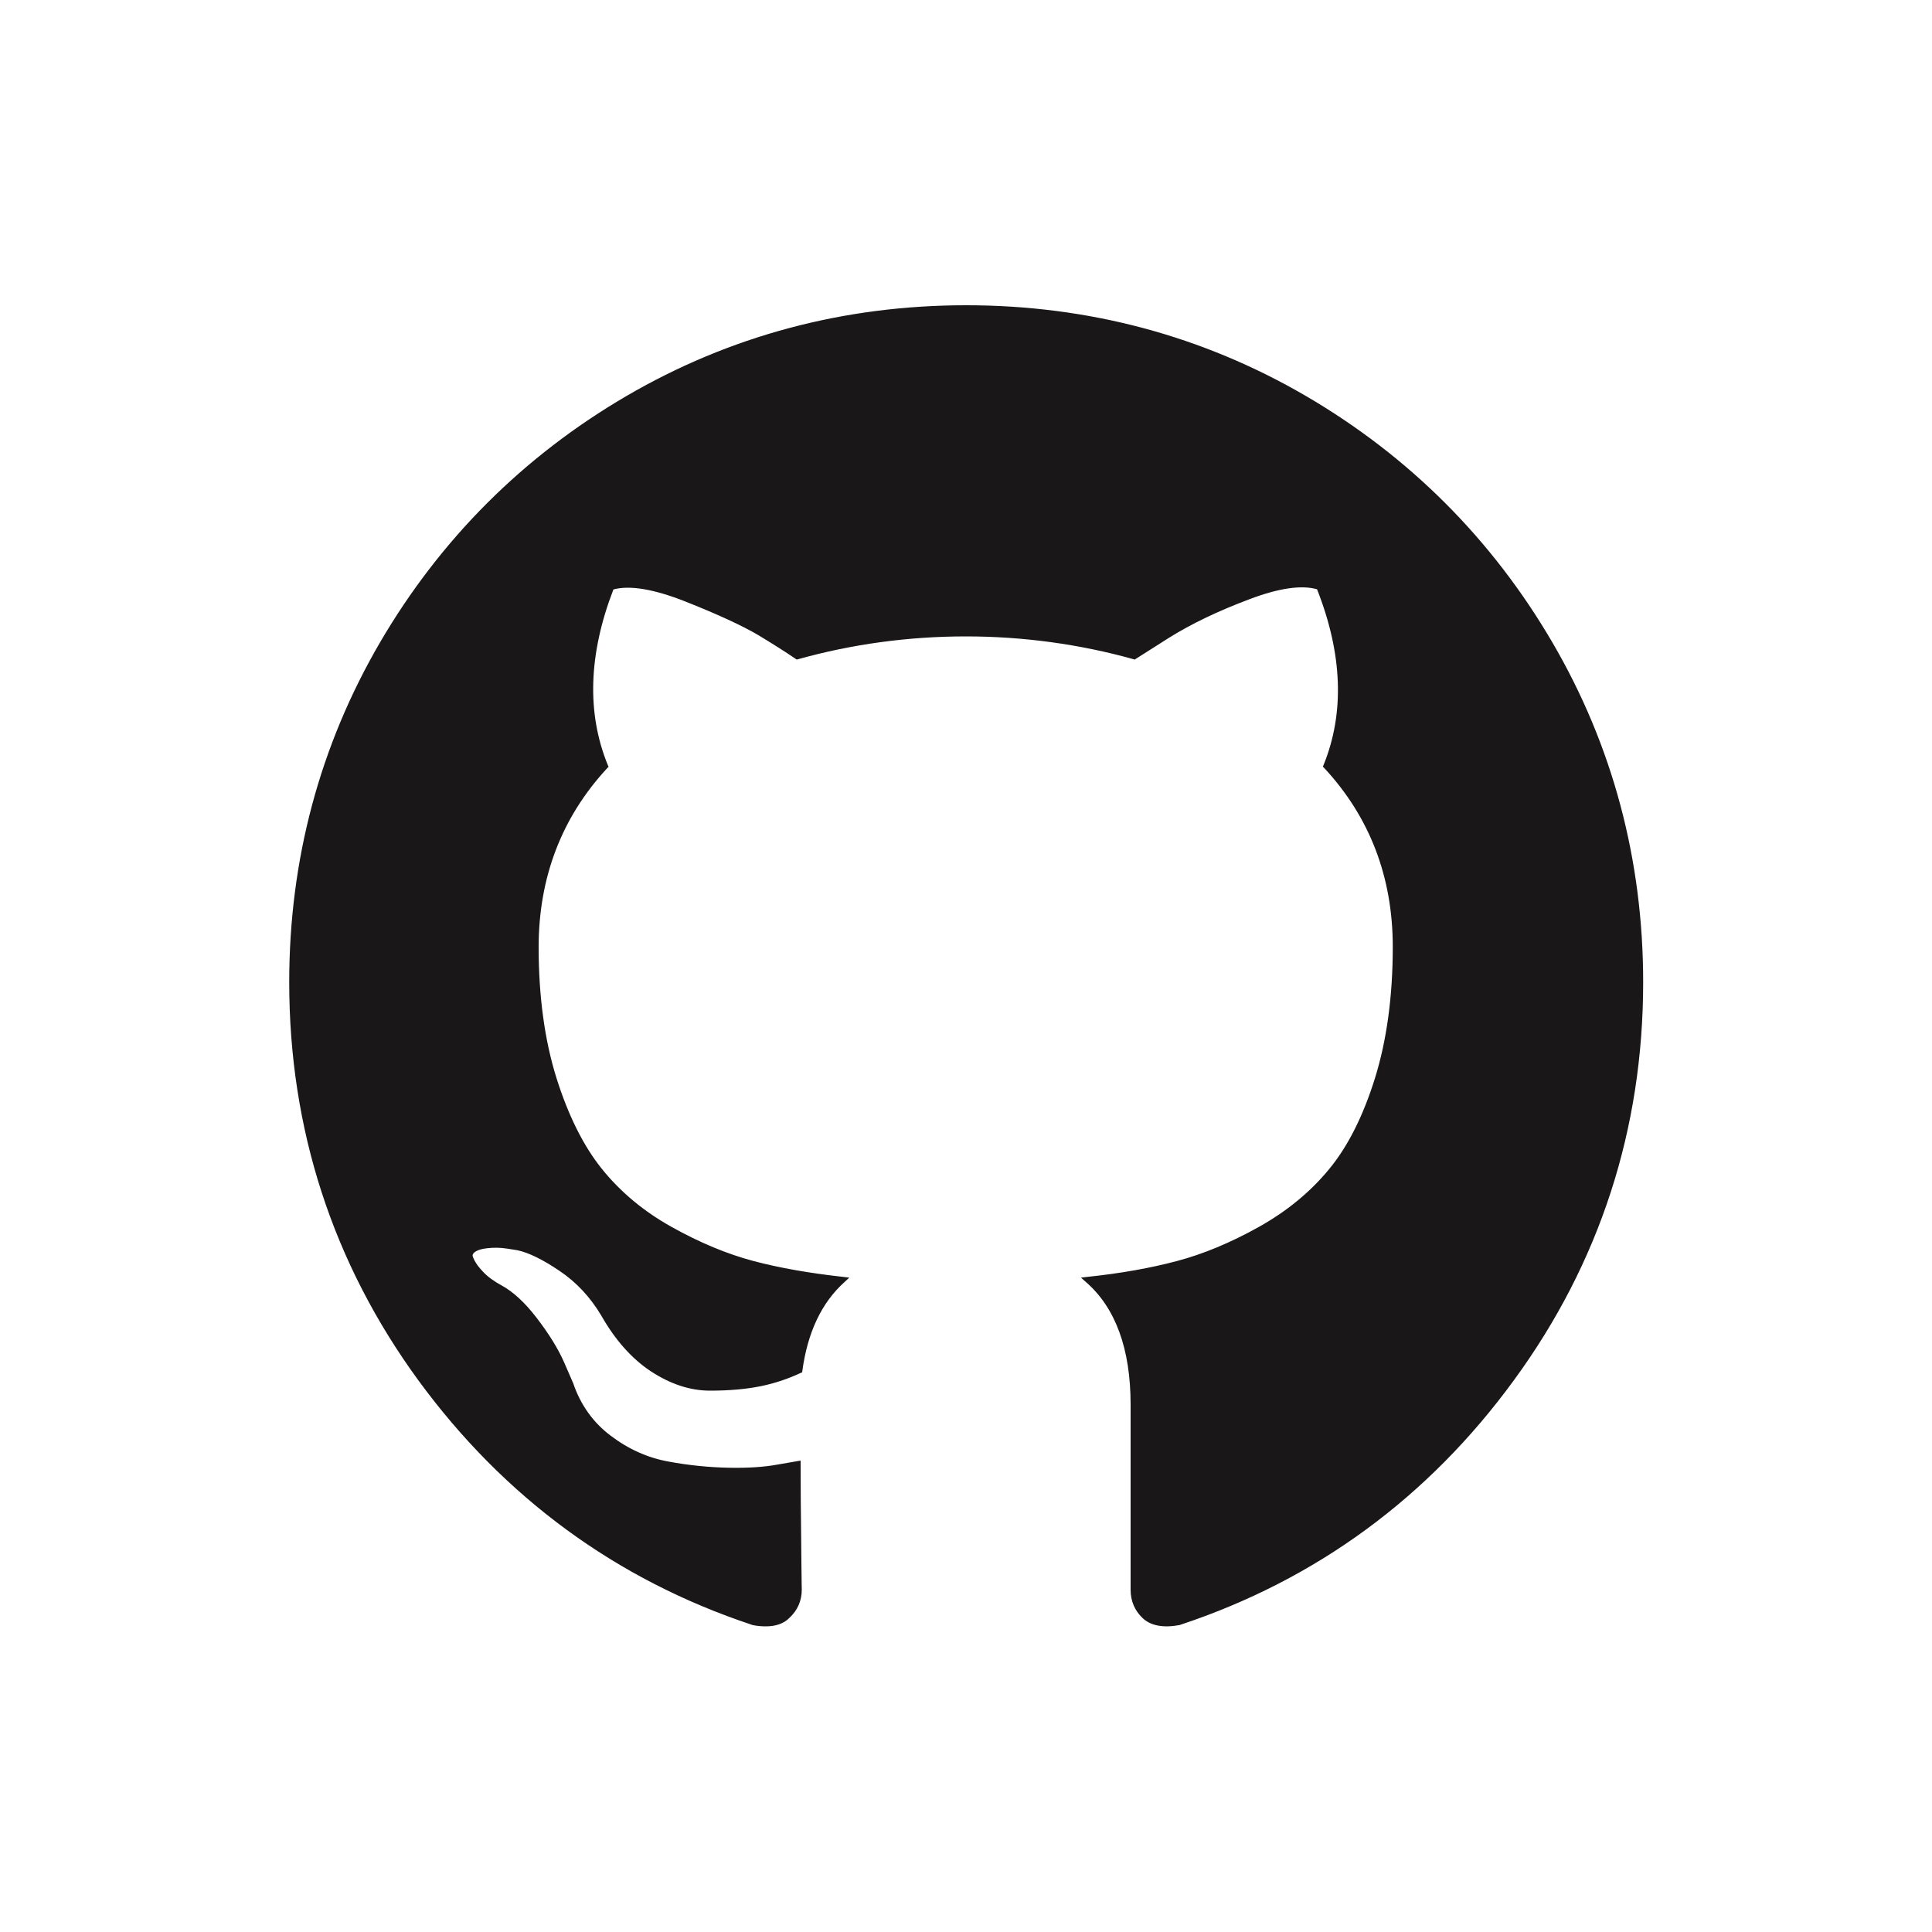 <?xml version="1.0" encoding="utf-8"?>
<!-- Generator: Adobe Illustrator 27.5.0, SVG Export Plug-In . SVG Version: 6.00 Build 0)  -->
<svg version="1.1" id="Layer_1" xmlns="http://www.w3.org/2000/svg" xmlns:xlink="http://www.w3.org/1999/xlink" x="0px" y="0px"
	 viewBox="0 0 1000 1000" style="enable-background:new 0 0 1000 1000;" xml:space="preserve">
<style type="text/css">
	.st0{fill:#191717;}
</style>
<g>
	<path class="st0" d="M802.1,333.4c-31.2-53.4-73.5-95.8-127-127c-53.5-31.2-111.8-46.8-175.1-46.8c-63.3,0-121.7,15.6-175.1,46.8
		c-53.4,31.2-95.8,73.5-127,127c-31.2,53.5-46.8,111.8-46.8,175.1c0,76,22.2,144.4,66.5,205.1c44.4,60.7,101.7,102.7,172,126.1
		c8.2,1.5,14.2,0.5,18.2-3.2c4-3.6,5.9-8.2,5.9-13.6c0-0.9-0.1-9.1-0.2-24.5c-0.2-15.4-0.3-28.9-0.3-40.4l-10.4,1.8
		c-6.7,1.2-15.1,1.7-25.2,1.6c-10.2-0.1-20.7-1.2-31.6-3.2c-10.9-2-21-6.5-30.4-13.6c-9.4-7.1-16-16.4-20-27.9l-4.6-10.5
		c-3-7-7.8-14.7-14.3-23.2c-5.9-7.6-11.8-13-17.7-16.3c-1.6-0.9-3.2-1.8-4.6-2.9l-0.6-0.4c-2.1-1.5-4.1-3.3-5.9-5.5
		c-1.8-2.1-3.2-4.2-4.1-6.3c-0.9-2.1-0.2-3.9,2.3-5.2c1.4-0.8,3.4-1.3,6.1-1.7c3.7-0.4,7.4-0.3,11,0.2l5.2,0.8
		c6,1.2,13.6,4.8,22.5,10.9c8.9,6.1,16.3,13.9,22,23.6c7,12.4,15.4,21.9,25.2,28.4c9.9,6.5,19.8,9.8,29.8,9.8
		c10,0,18.6-0.8,25.9-2.3c7.3-1.5,14.1-3.8,20.4-6.8c2.7-20.3,10.2-35.9,22.2-46.8c-17.3-1.8-32.8-4.5-46.6-8.2
		c-13.8-3.6-28-9.5-42.7-17.7c-14.7-8.2-26.9-18.3-36.6-30.4c-9.7-12.1-17.6-28-23.8-47.7c-6.2-19.7-9.3-42.4-9.3-68.1
		c0-36.6,12-67.8,35.9-93.6c-11.2-27.6-10.2-58.4,3.2-92.6c8.8-2.7,21.8-0.7,39.1,6.1c17.3,6.8,29.9,12.7,37.9,17.5
		c8,4.8,14.5,9,19.3,12.3c28.2-7.9,57.3-11.8,87.2-11.8c30,0,59,3.9,87.2,11.8l17.3-10.9c11.8-7.3,25.7-13.9,41.8-20
		c16-6,28.3-7.7,36.8-5c13.6,34.2,14.8,65.1,3.6,92.7c23.9,25.7,35.9,56.9,35.9,93.6c0,25.7-3.1,48.5-9.3,68.4
		c-6.2,19.8-14.2,35.7-24.1,47.7c-9.9,12-22.1,22-36.8,30.2c-14.7,8.2-28.9,14.1-42.7,17.7c-13.8,3.7-29.3,6.4-46.6,8.2
		c15.7,13.6,23.6,35.1,23.6,64.5v95.9c0,5.4,1.9,10,5.7,13.6c3.8,3.6,9.8,4.7,17.9,3.2c70.3-23.3,127.6-65.3,171.9-126.1
		c44.4-60.7,66.6-129.1,66.6-205.1C848.9,445.2,833.3,386.9,802.1,333.4z"/>
	<path class="st0" d="M396.3,841.8c-2.1,0-4.5-0.2-6.9-0.7l-0.2-0.1c-70.2-23.3-128.3-65.9-172.7-126.6
		c-44.3-60.7-66.8-130-66.8-206c0-63.3,15.8-122.4,47-175.9c31.2-53.4,74.1-96.3,127.5-127.5c53.5-31.2,112.6-47,175.9-47
		c63.2,0,122.4,15.8,175.9,47c53.4,31.2,96.3,74.1,127.5,127.5l0,0c31.2,53.4,47,112.6,47,175.9c0,76-22.5,145.3-66.9,206
		c-44.3,60.7-102.4,103.3-172.7,126.6l-0.2,0.1c-8.6,1.6-15.1,0.4-19.3-3.6c-4.1-3.9-6.2-8.8-6.2-14.7V727
		c0-28.8-7.8-50.1-23.1-63.4l-2.6-2.3l3.4-0.4c17.2-1.8,32.8-4.6,46.3-8.2c13.6-3.6,27.8-9.5,42.3-17.6
		c14.5-8.1,26.7-18.1,36.4-29.9c9.7-11.7,17.7-27.6,23.8-47.2c6.1-19.6,9.2-42.5,9.2-67.9c0-36.1-11.9-67.2-35.5-92.6l-0.7-0.7
		l0.4-0.9c10.9-26.9,9.8-57.4-3.4-90.9c-8.1-2.3-19.9-0.6-35.1,5.2c-16,6-30,12.7-41.5,19.9l-17.8,11.3l-0.6-0.2
		c-27.9-7.8-57.2-11.8-86.8-11.8c-29.7,0-58.9,4-86.8,11.8l-0.7,0.2l-0.6-0.4c-5.1-3.5-11.6-7.6-19.2-12.2
		c-8.1-4.8-20.8-10.7-37.7-17.4c-16.4-6.5-29-8.6-37.4-6.3c-12.9,33.4-13.9,64-2.9,90.9l0.4,0.9l-0.7,0.7
		c-23.5,25.3-35.5,56.5-35.5,92.6c0,25.5,3.1,48.2,9.2,67.7c6.1,19.4,14,35.3,23.6,47.2c9.6,11.9,21.7,22,36.1,30
		c14.5,8.1,28.7,14,42.3,17.6c13.6,3.6,29.1,6.3,46.3,8.2l3.3,0.4l-2.5,2.3c-11.8,10.6-19.1,26-21.8,45.9l-0.1,0.8l-0.7,0.3
		c-6.4,3-13.4,5.4-20.8,6.9c-7.4,1.5-16.2,2.3-26.2,2.3c-10.3,0-20.5-3.4-30.6-10c-10-6.6-18.6-16.4-25.7-28.9
		c-5.6-9.4-12.8-17.2-21.6-23.1c-8.7-5.9-16.1-9.5-21.9-10.7l-5.1-0.8c-3.7-0.6-7.3-0.6-10.6-0.2c-2.5,0.3-4.3,0.8-5.5,1.5
		c-2.3,1.3-2,2.4-1.6,3.3c0.8,2,2.1,4,3.8,5.9c1.8,2.1,3.6,3.8,5.6,5.2l0.6,0.4c1.4,1,2.8,1.9,4.5,2.8c6.1,3.3,12.2,8.9,18.2,16.7
		c6.7,8.7,11.4,16.4,14.5,23.5l4.6,10.6c3.8,11.2,10.4,20.4,19.5,27.2c9.1,6.9,19.2,11.4,29.8,13.3c10.7,2,21.3,3,31.3,3.2
		c10,0.2,18.4-0.4,24.9-1.6l12.2-2.1v1.8c0,11.4,0.1,25,0.3,40.4c0.1,8.1,0.1,14.2,0.2,18.3c0,3.7,0.1,5.8,0.1,6.2
		c0,5.9-2.2,10.8-6.4,14.7C405.7,840.4,401.5,841.8,396.3,841.8z M390,838.2c7.6,1.4,13.2,0.5,16.8-2.8c3.7-3.4,5.4-7.5,5.4-12.5
		c0-0.4,0-2.5-0.1-6.2c0-4.1-0.1-10.2-0.2-18.3c-0.2-14.6-0.2-27.6-0.2-38.7l-8.7,1.5c-6.7,1.2-15.3,1.8-25.5,1.6
		c-10.2-0.1-20.9-1.2-31.8-3.2c-11.1-2-21.6-6.7-31.1-13.9c-9.6-7.2-16.4-16.8-20.5-28.6l-4.5-10.4c-2.9-6.8-7.7-14.5-14.1-22.9
		c-5.7-7.4-11.5-12.7-17.2-15.8c-1.8-1-3.3-1.9-4.8-2.9l-0.6-0.4c-2.2-1.6-4.3-3.5-6.2-5.7c-1.9-2.2-3.4-4.5-4.3-6.7
		c-0.7-1.7-1.3-4.8,2.9-7.1c1.5-0.9,3.7-1.5,6.6-1.9c3.6-0.4,7.4-0.4,11.4,0.2l5.2,0.8c6.3,1.2,14,5,23.1,11.1
		c9.1,6.2,16.7,14.3,22.5,24.1c6.8,12.2,15.2,21.6,24.7,27.9c9.5,6.3,19.3,9.5,28.9,9.5c9.8,0,18.4-0.7,25.6-2.2
		c6.9-1.4,13.4-3.6,19.4-6.4c2.7-18.8,9.5-33.8,20.2-44.7c-16.1-1.8-30.7-4.5-43.6-7.9c-13.8-3.6-28.3-9.6-43-17.9
		c-14.8-8.2-27.2-18.6-37-30.8c-9.8-12.3-17.9-28.5-24.1-48.2c-6.2-19.8-9.4-42.8-9.4-68.6c0-36.5,12-68.1,35.6-93.9
		c-10.9-27.6-9.8-58.8,3.5-92.9l0.3-0.7l0.7-0.2c9.2-2.9,22.3-0.9,40.1,6.2c17.1,6.7,29.9,12.7,38.1,17.6
		c7.4,4.5,13.8,8.5,18.8,11.9c28-7.8,57.3-11.7,87-11.7c29.7,0,59,3.9,87,11.7l16.7-10.6c11.7-7.2,25.9-14,42.1-20.1
		c16.3-6.1,29-7.8,37.8-5l0.7,0.2l0.3,0.7c13.6,34.1,14.9,65.3,4,92.9c23.6,25.8,35.6,57.3,35.6,93.9c0,25.8-3.2,48.9-9.4,68.8
		c-6.2,20-14.4,36.2-24.3,48.2c-9.9,12-22.4,22.3-37.2,30.6c-14.8,8.2-29.2,14.2-43,17.8c-12.8,3.4-27.4,6-43.5,7.9
		c14.4,14,21.7,35.3,21.7,63.4v95.9c0,5,1.8,9.2,5.2,12.5c3.4,3.3,9,4.2,16.5,2.8c69.6-23.1,127.2-65.4,171.1-125.5
		c44-60.2,66.3-128.9,66.3-204.2c0-62.7-15.7-121.4-46.6-174.4l0,0c-30.9-53-73.4-95.5-126.4-126.4c-53-30.9-111.6-46.6-174.4-46.6
		c-62.7,0-121.4,15.7-174.4,46.6c-53,30.9-95.5,73.4-126.4,126.4c-30.9,53-46.6,111.6-46.6,174.4c0,75.3,22.3,144,66.2,204.2
		C262.8,772.9,320.4,815.1,390,838.2z"/>
</g>
</svg>

